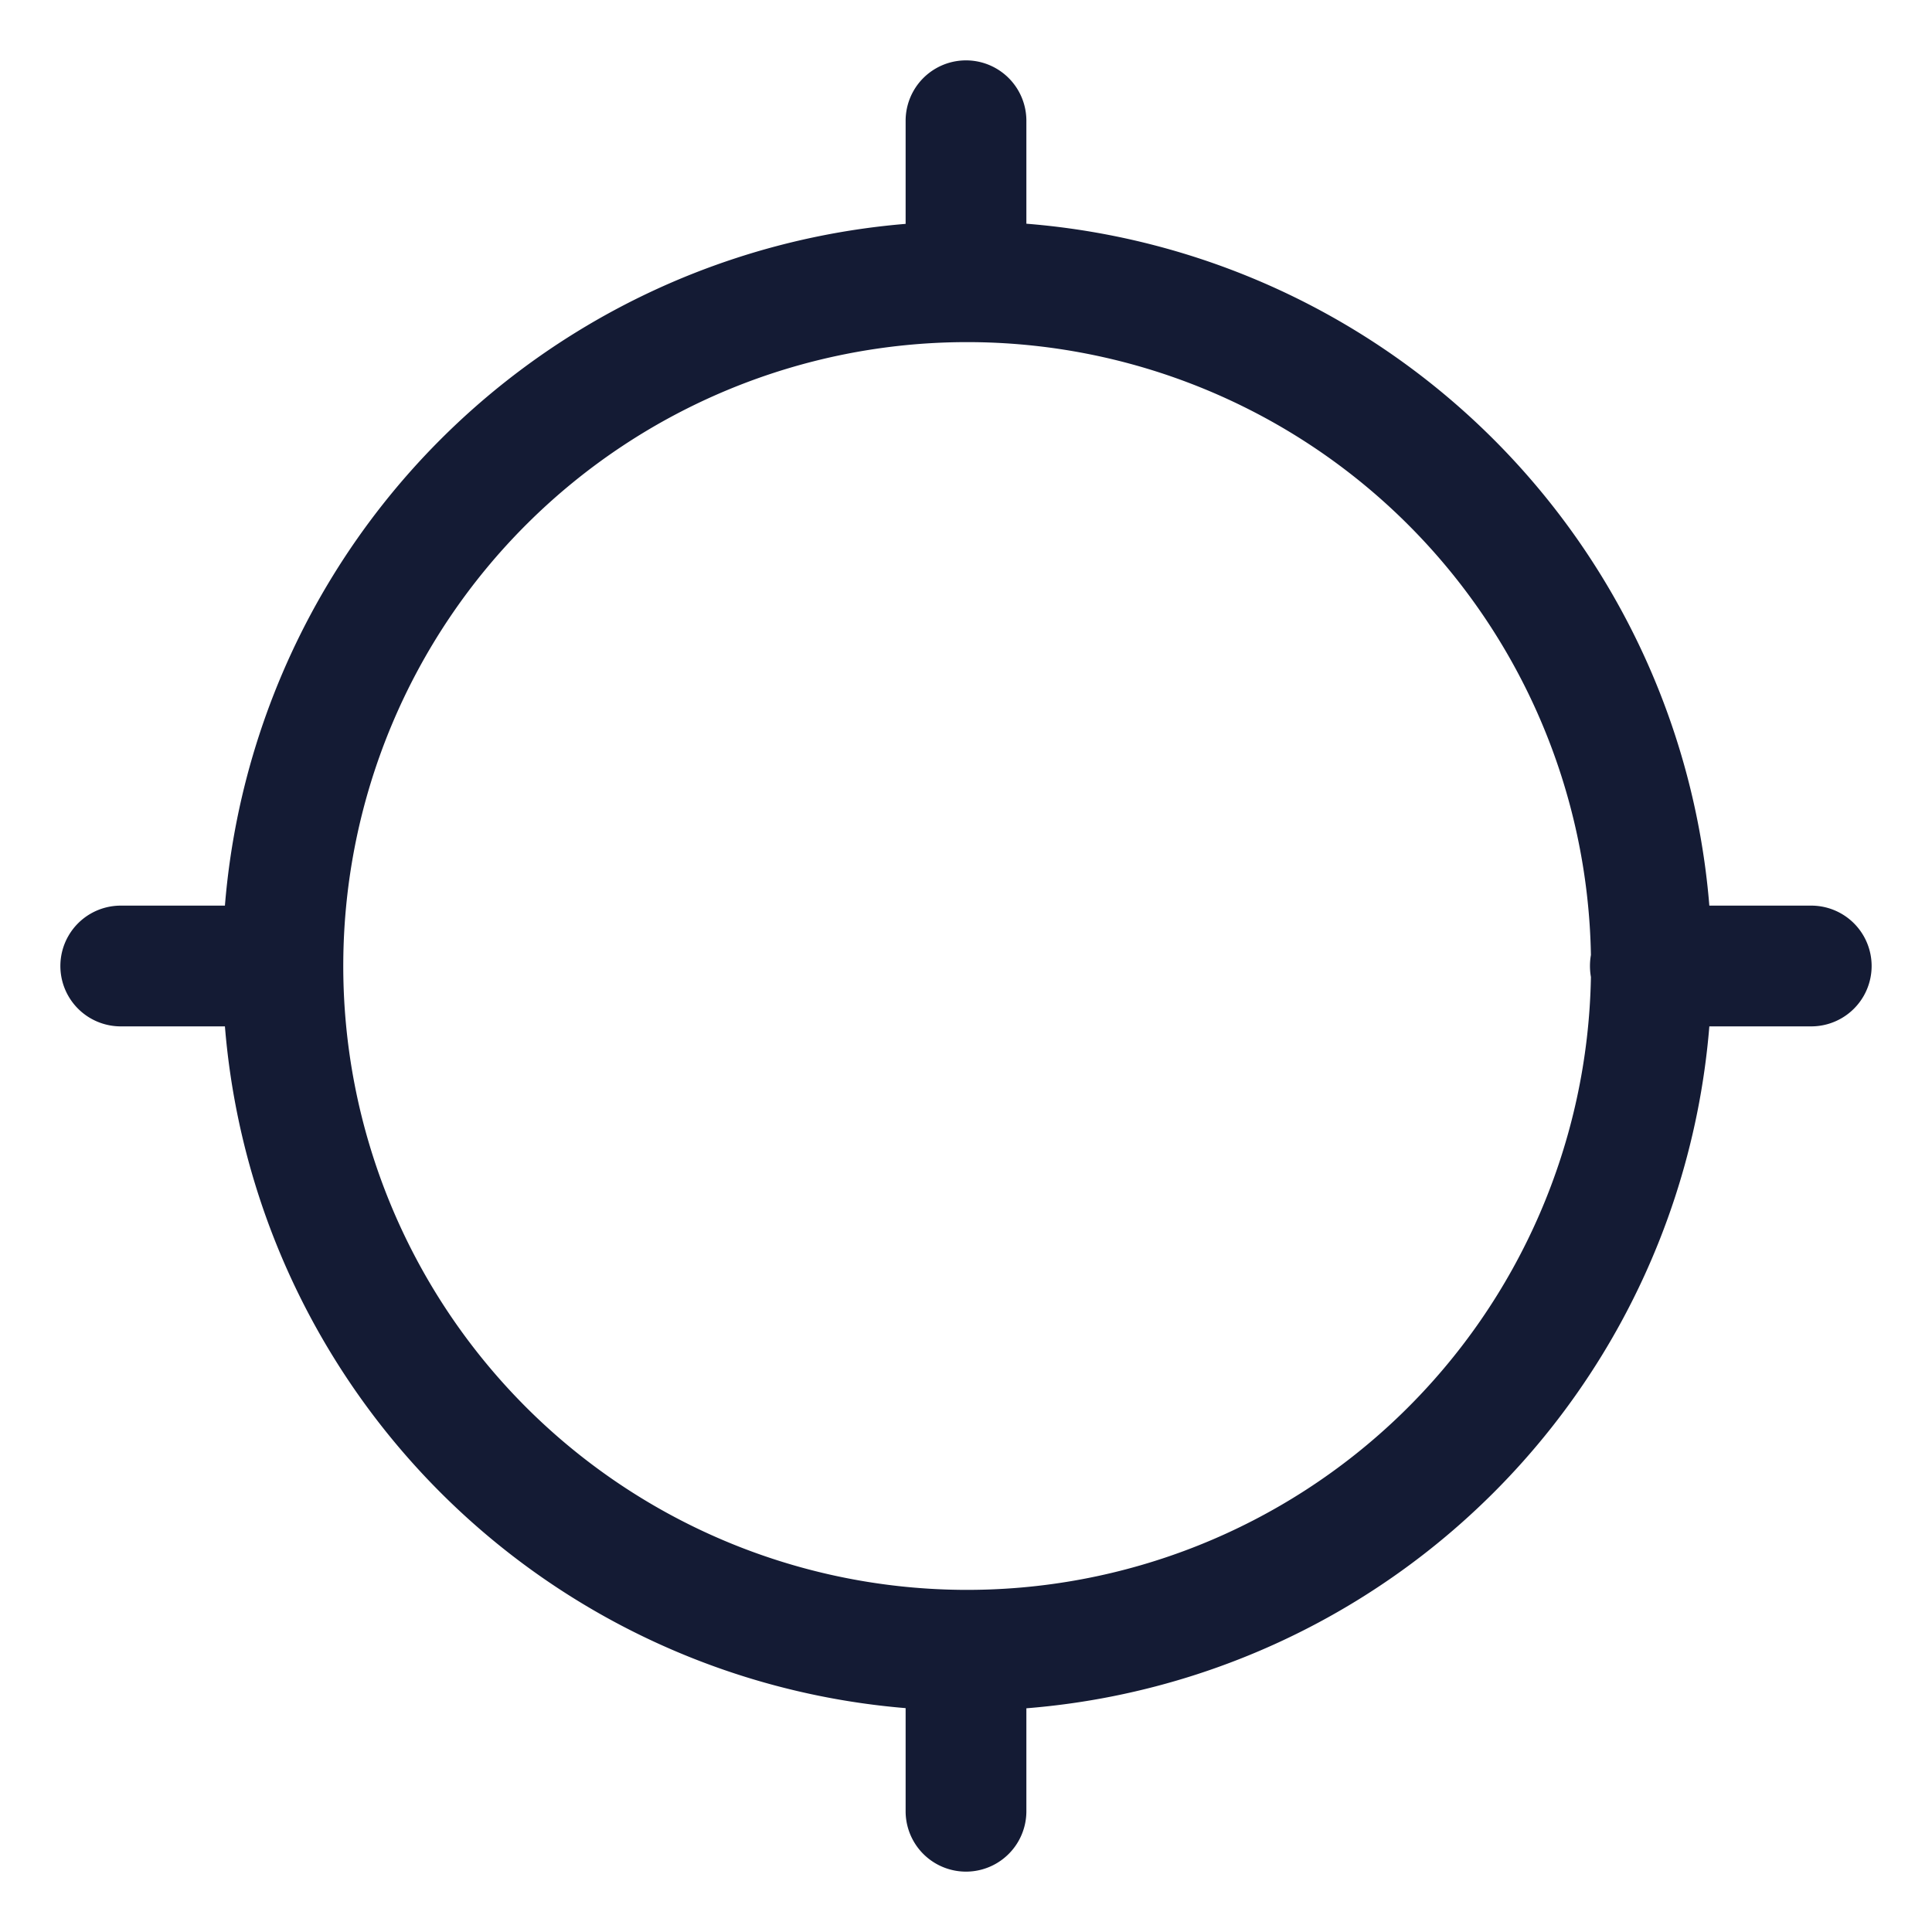 <svg xmlns="http://www.w3.org/2000/svg" width="24" height="24" fill="none"><path fill="#141B34" fill-rule="evenodd" d="M11.25 1.5v1.281a9.25 9.25 0 0 0-8.456 8.469H1.5a.75.75 0 0 0 0 1.5h1.294a9.25 9.25 0 0 0 8.456 8.469V22.5a.75.75 0 0 0 1.5 0v-1.279a9.25 9.25 0 0 0 8.484-8.471H22.5a.75.75 0 0 0 0-1.5h-1.266a9.25 9.25 0 0 0-8.484-8.471V1.5a.75.75 0 0 0-1.5 0m.764 2.75a7.75 7.75 0 1 0 7.749 7.887.8.8 0 0 1 0-.274 7.75 7.75 0 0 0-7.75-7.613" clip-rule="evenodd"/></svg>